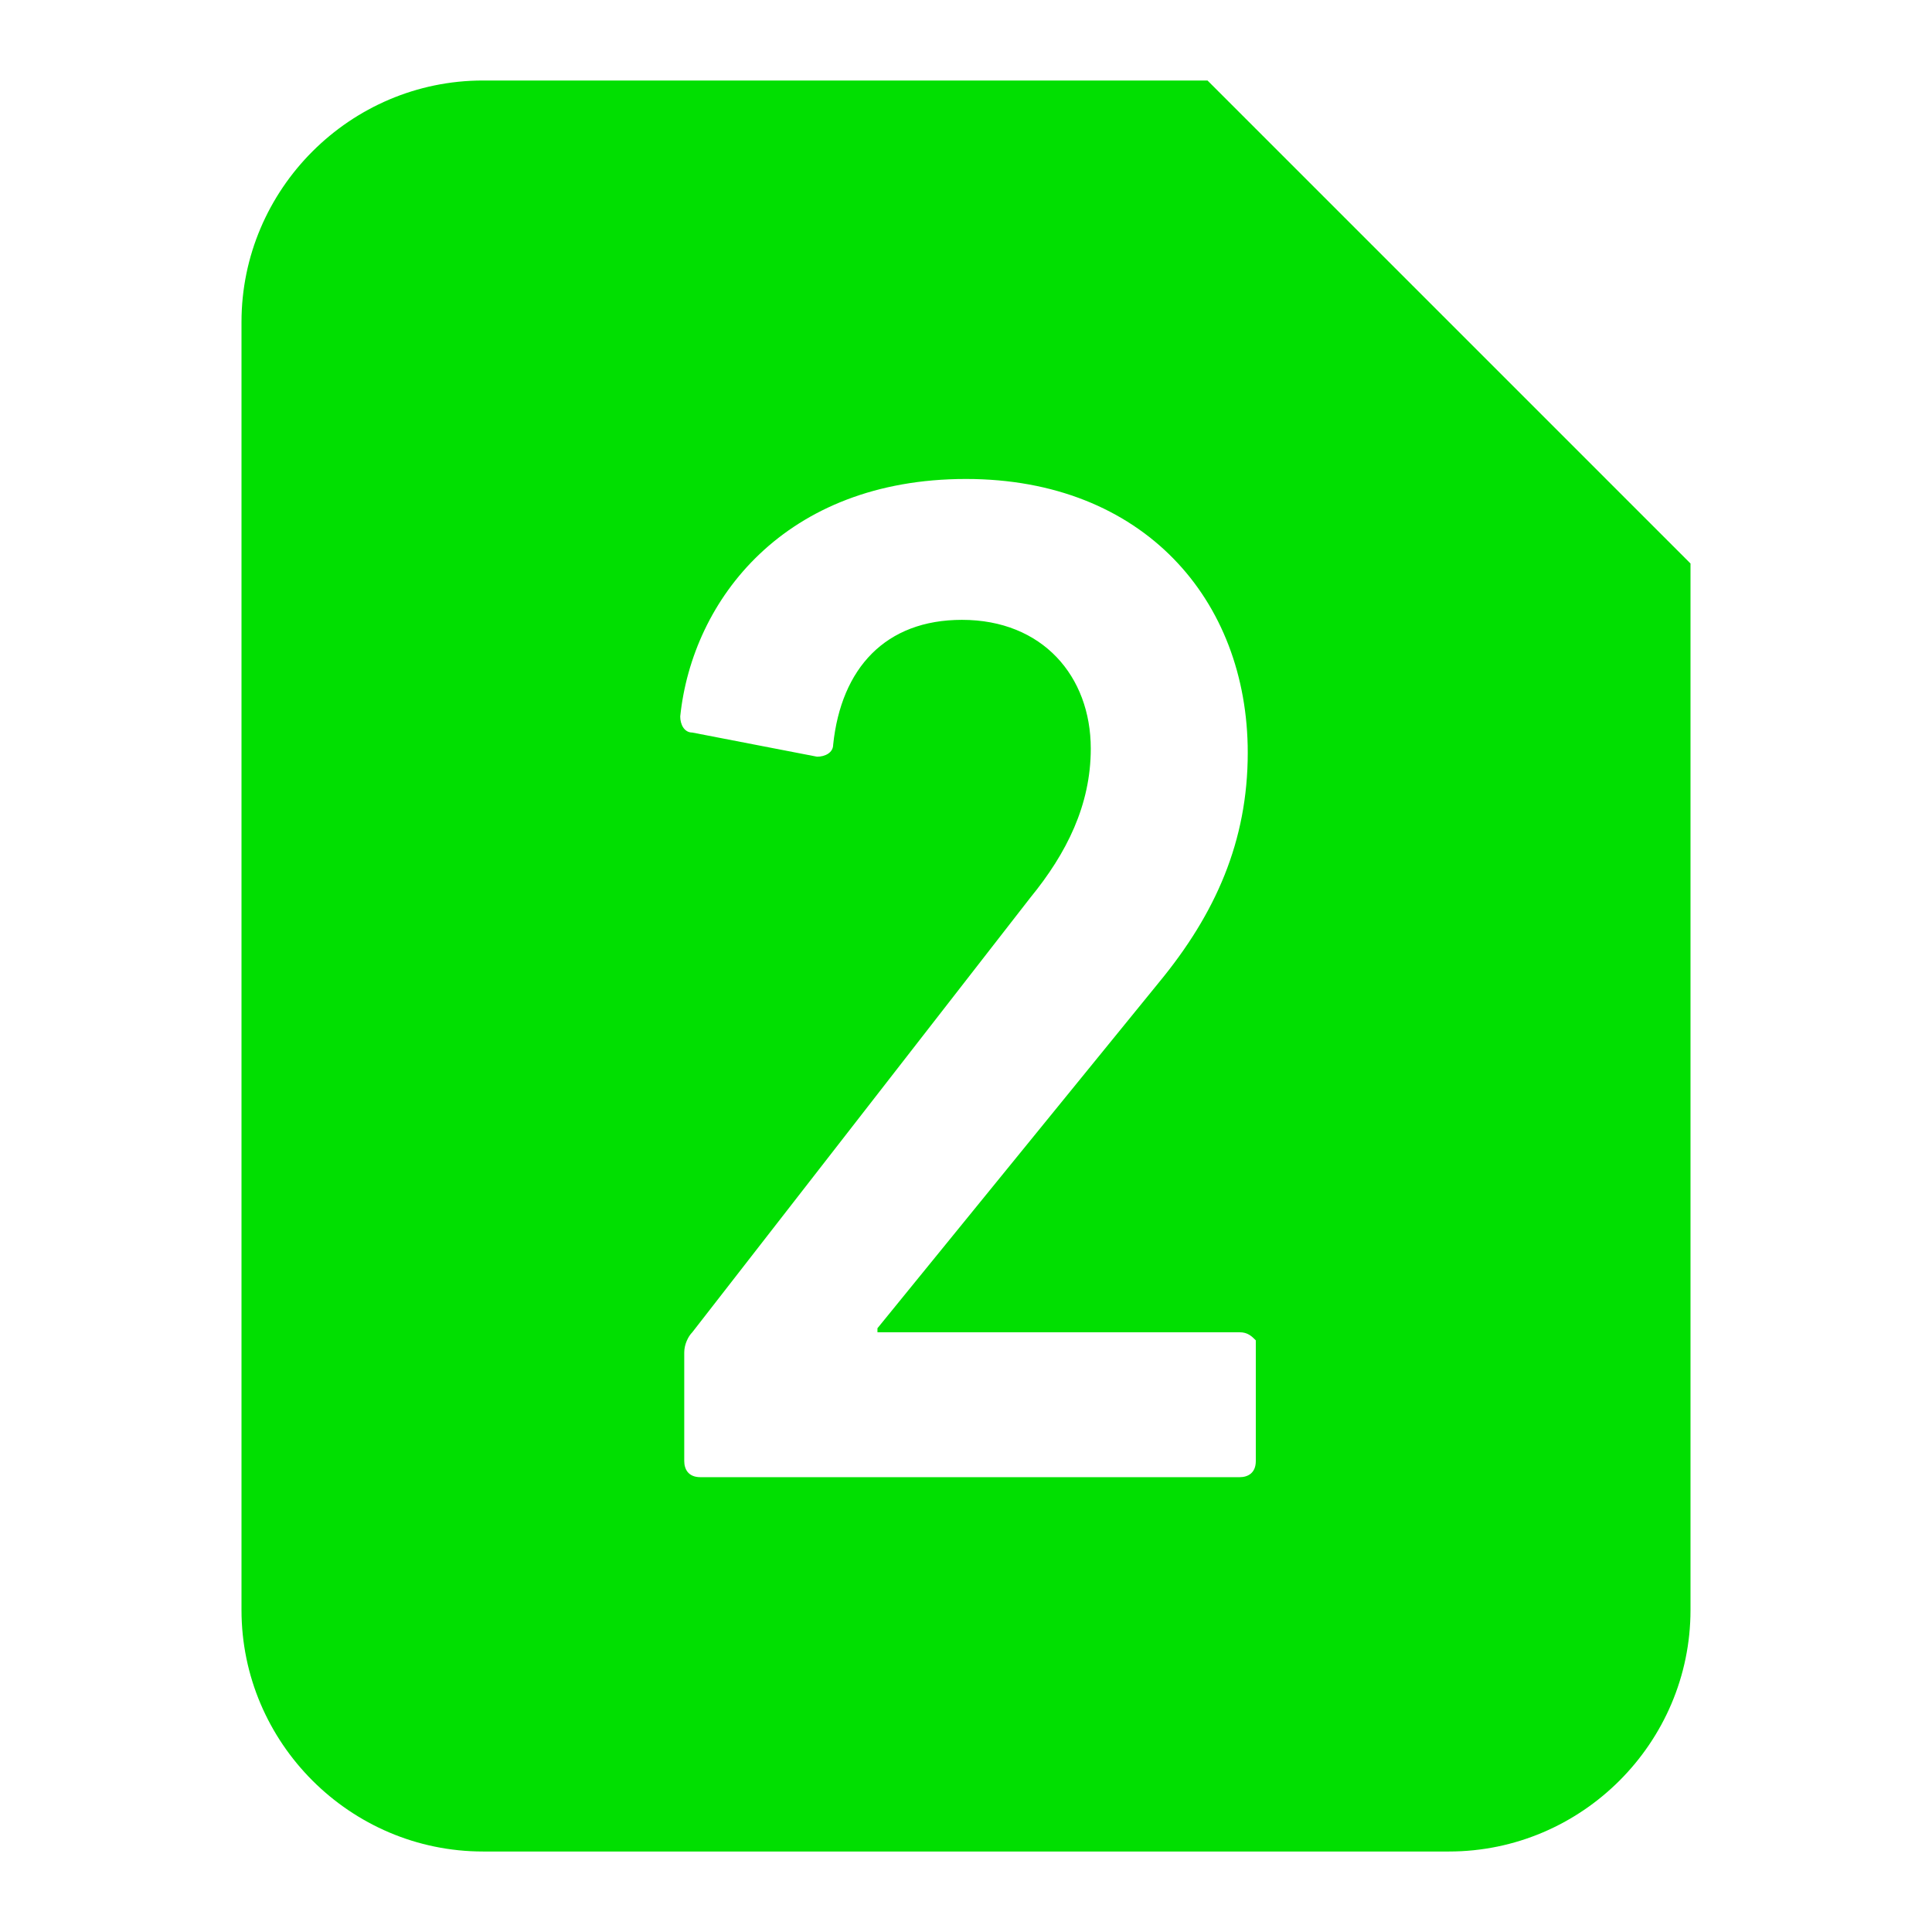 <?xml version="1.0" encoding="utf-8"?>
<!-- Generator: Adobe Illustrator 19.0.0, SVG Export Plug-In . SVG Version: 6.00 Build 0)  -->
<svg version="1.0" id="图层_1" xmlns="http://www.w3.org/2000/svg" xmlns:xlink="http://www.w3.org/1999/xlink" x="0px" y="0px"
	 viewBox="-23 25 48 48" style="enable-background:new -23 25 48 48;" xml:space="preserve">
<g id="ic_contacts_13_mini">
	<g id="Group-3" transform="translate(6, 2)">
		<path id="Combined-Shape" d="M1,25l12,12v26c0,3.3-2.7,6-6,6h-24c-3.3,0-6-2.7-6-6V31c0-3.3,2.7-6,6-6H1z M1.8,56.1h-9V56l7-8.6
			C1.2,45.7,2,43.9,2,41.7c0-3.8-2.6-6.8-7-6.8c-4.5,0-6.8,3-7.1,5.9c0,0.2,0.1,0.4,0.3,0.4l3.1,0.6c0.2,0,0.4-0.1,0.4-0.3
			c0.2-1.9,1.3-3.1,3.2-3.1c2,0,3.2,1.4,3.2,3.2c0,1.4-0.6,2.6-1.5,3.7l-8.4,10.8c-0.1,0.1-0.2,0.3-0.2,0.5v2.7
			c0,0.2,0.1,0.4,0.4,0.4H1.8c0.2,0,0.4-0.1,0.4-0.4v-3C2.1,56.2,2,56.1,1.8,56.1z" fill="#01DF01"/>
	</g>
</g>
</svg>
